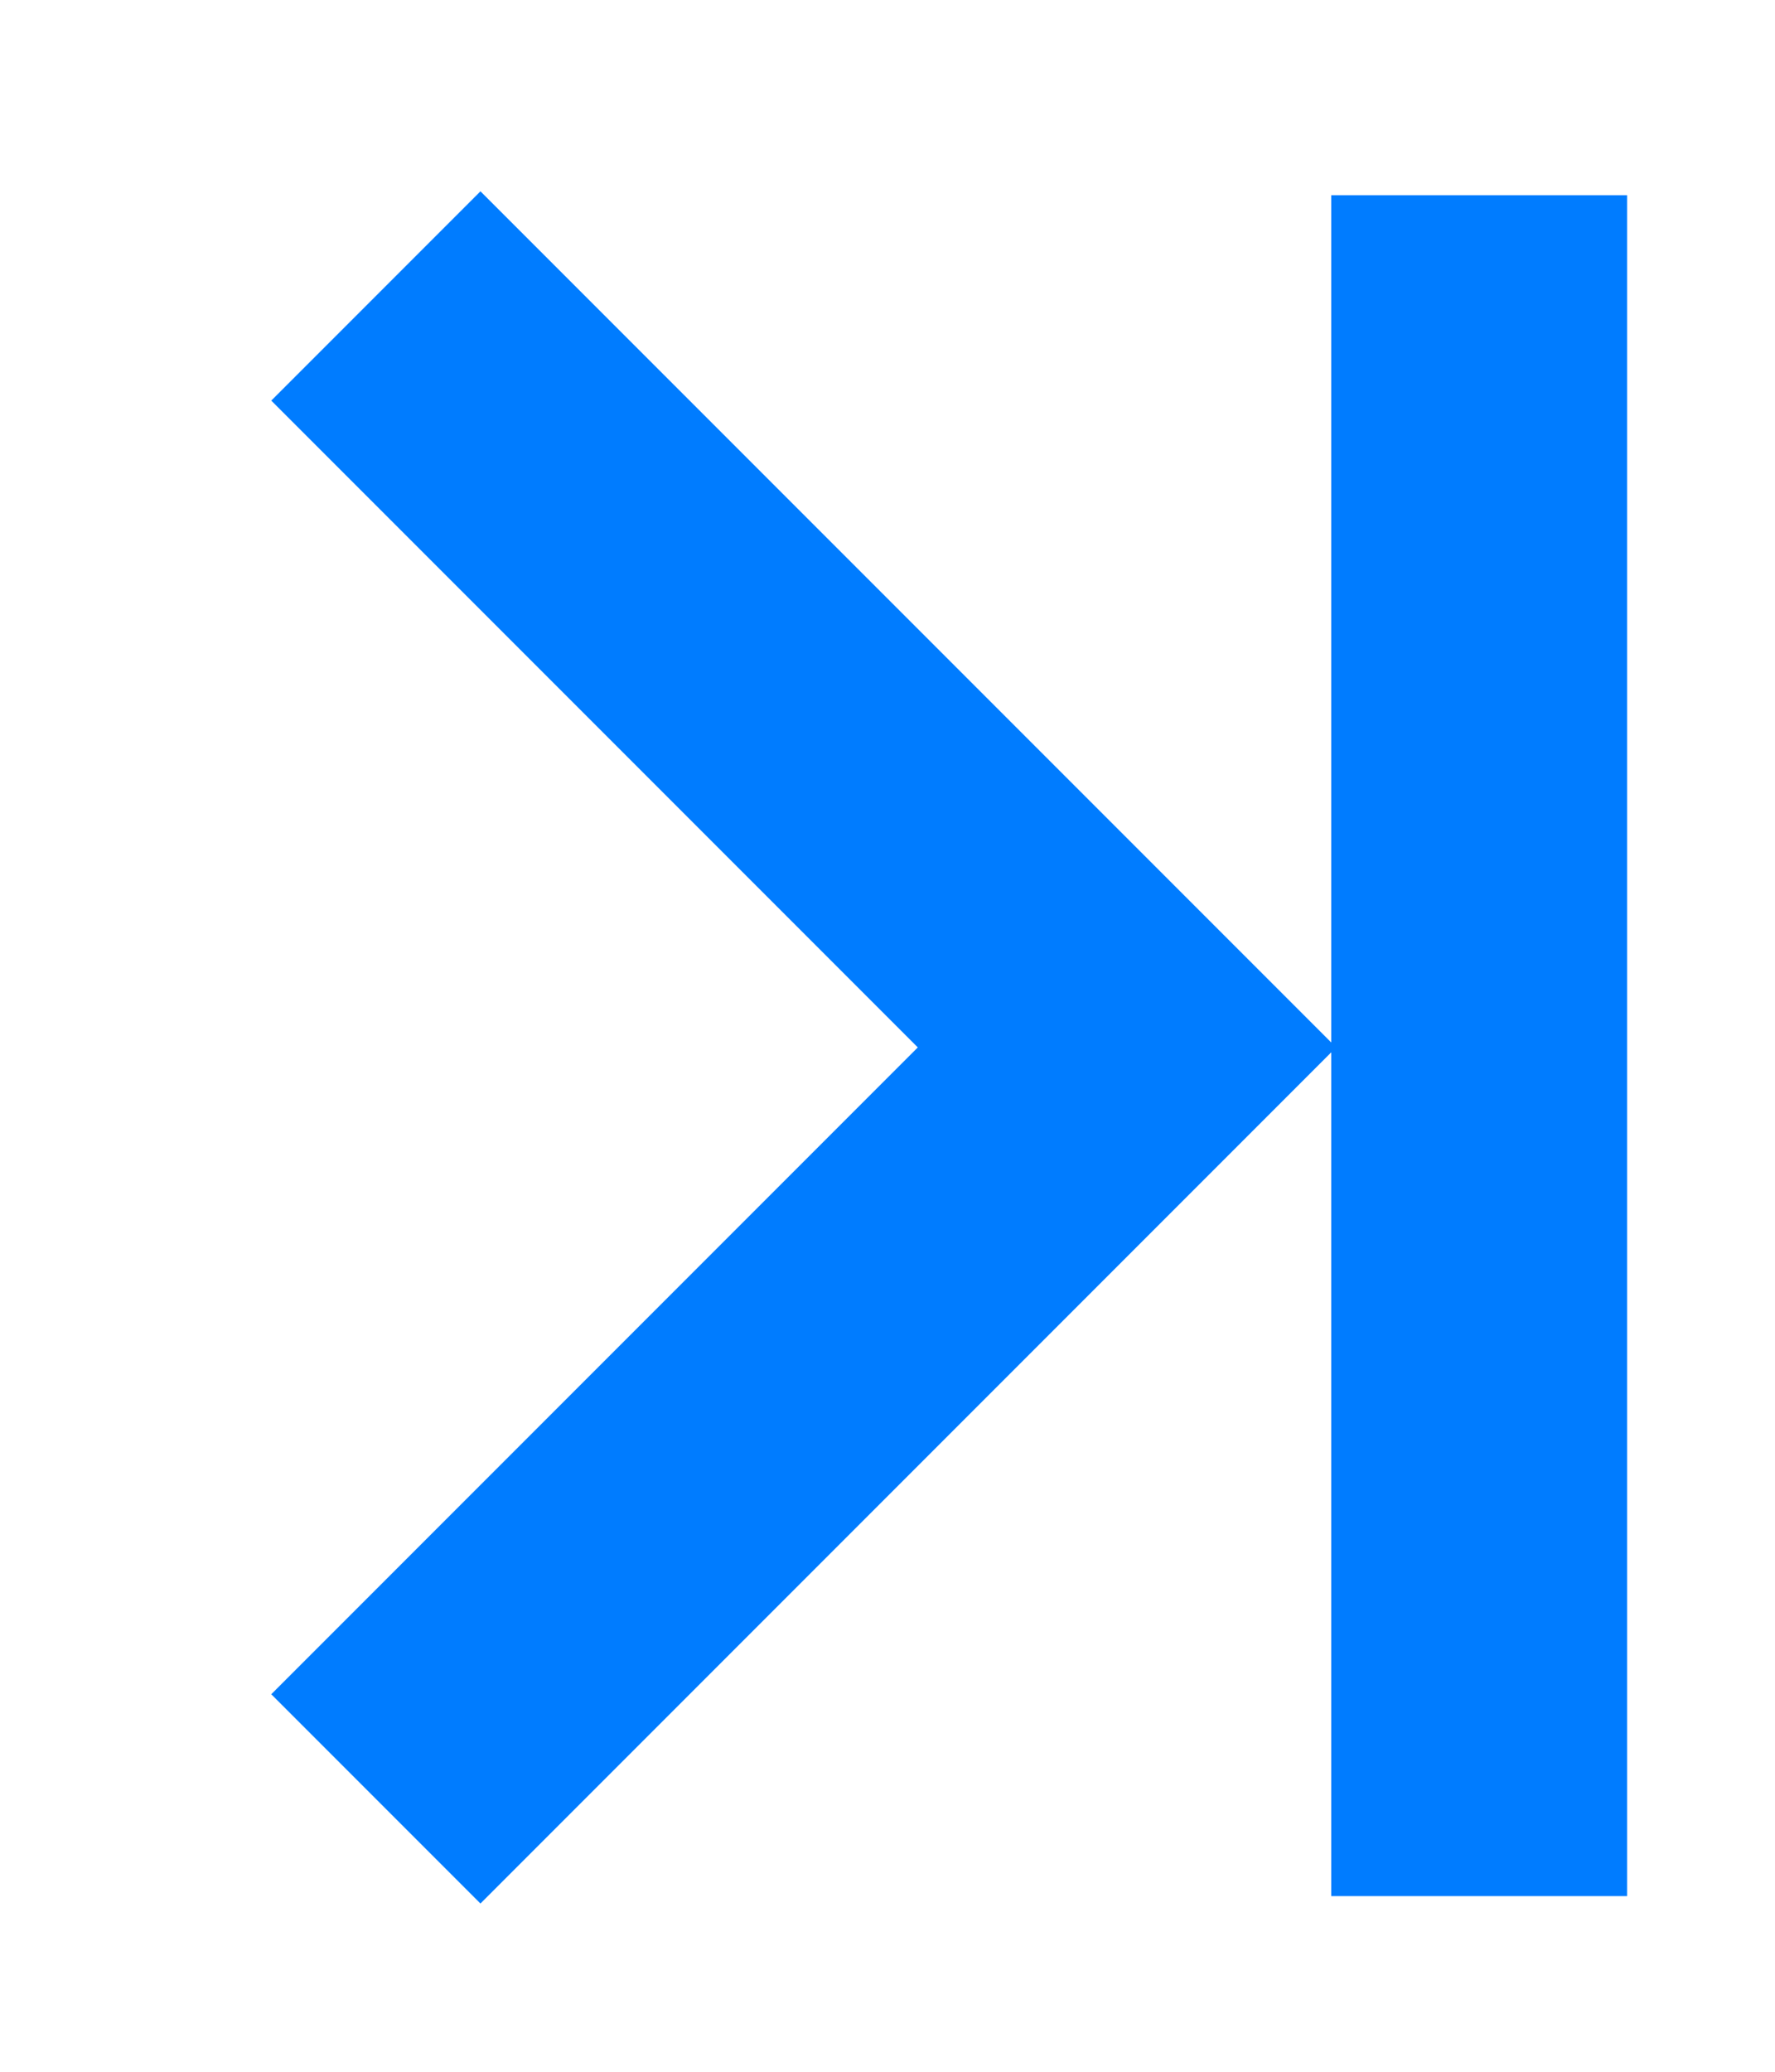 <?xml version="1.0" encoding="UTF-8" standalone="no"?>
<!DOCTYPE svg PUBLIC "-//W3C//DTD SVG 1.1//EN" "http://www.w3.org/Graphics/SVG/1.1/DTD/svg11.dtd">
<svg width="100%" height="100%" viewBox="0 0 12 14" version="1.1" xmlns="http://www.w3.org/2000/svg" xmlns:xlink="http://www.w3.org/1999/xlink" xml:space="preserve" xmlns:serif="http://www.serif.com/" style="fill-rule:evenodd;clip-rule:evenodd;stroke-miterlimit:1.5;">
    <g id="pagination-last">
        <path id="chevron-right" d="M2.541,2L7.619,7.078L2.541,12.156" style="fill:none;stroke:rgb(0,124,255);stroke-width:2px;"/>
        <path d="M10,2.319L10,11.813" style="fill:none;stroke:rgb(0,124,255);stroke-width:2px;stroke-linecap:square;stroke-linejoin:round;"/>
    </g>
</svg>
